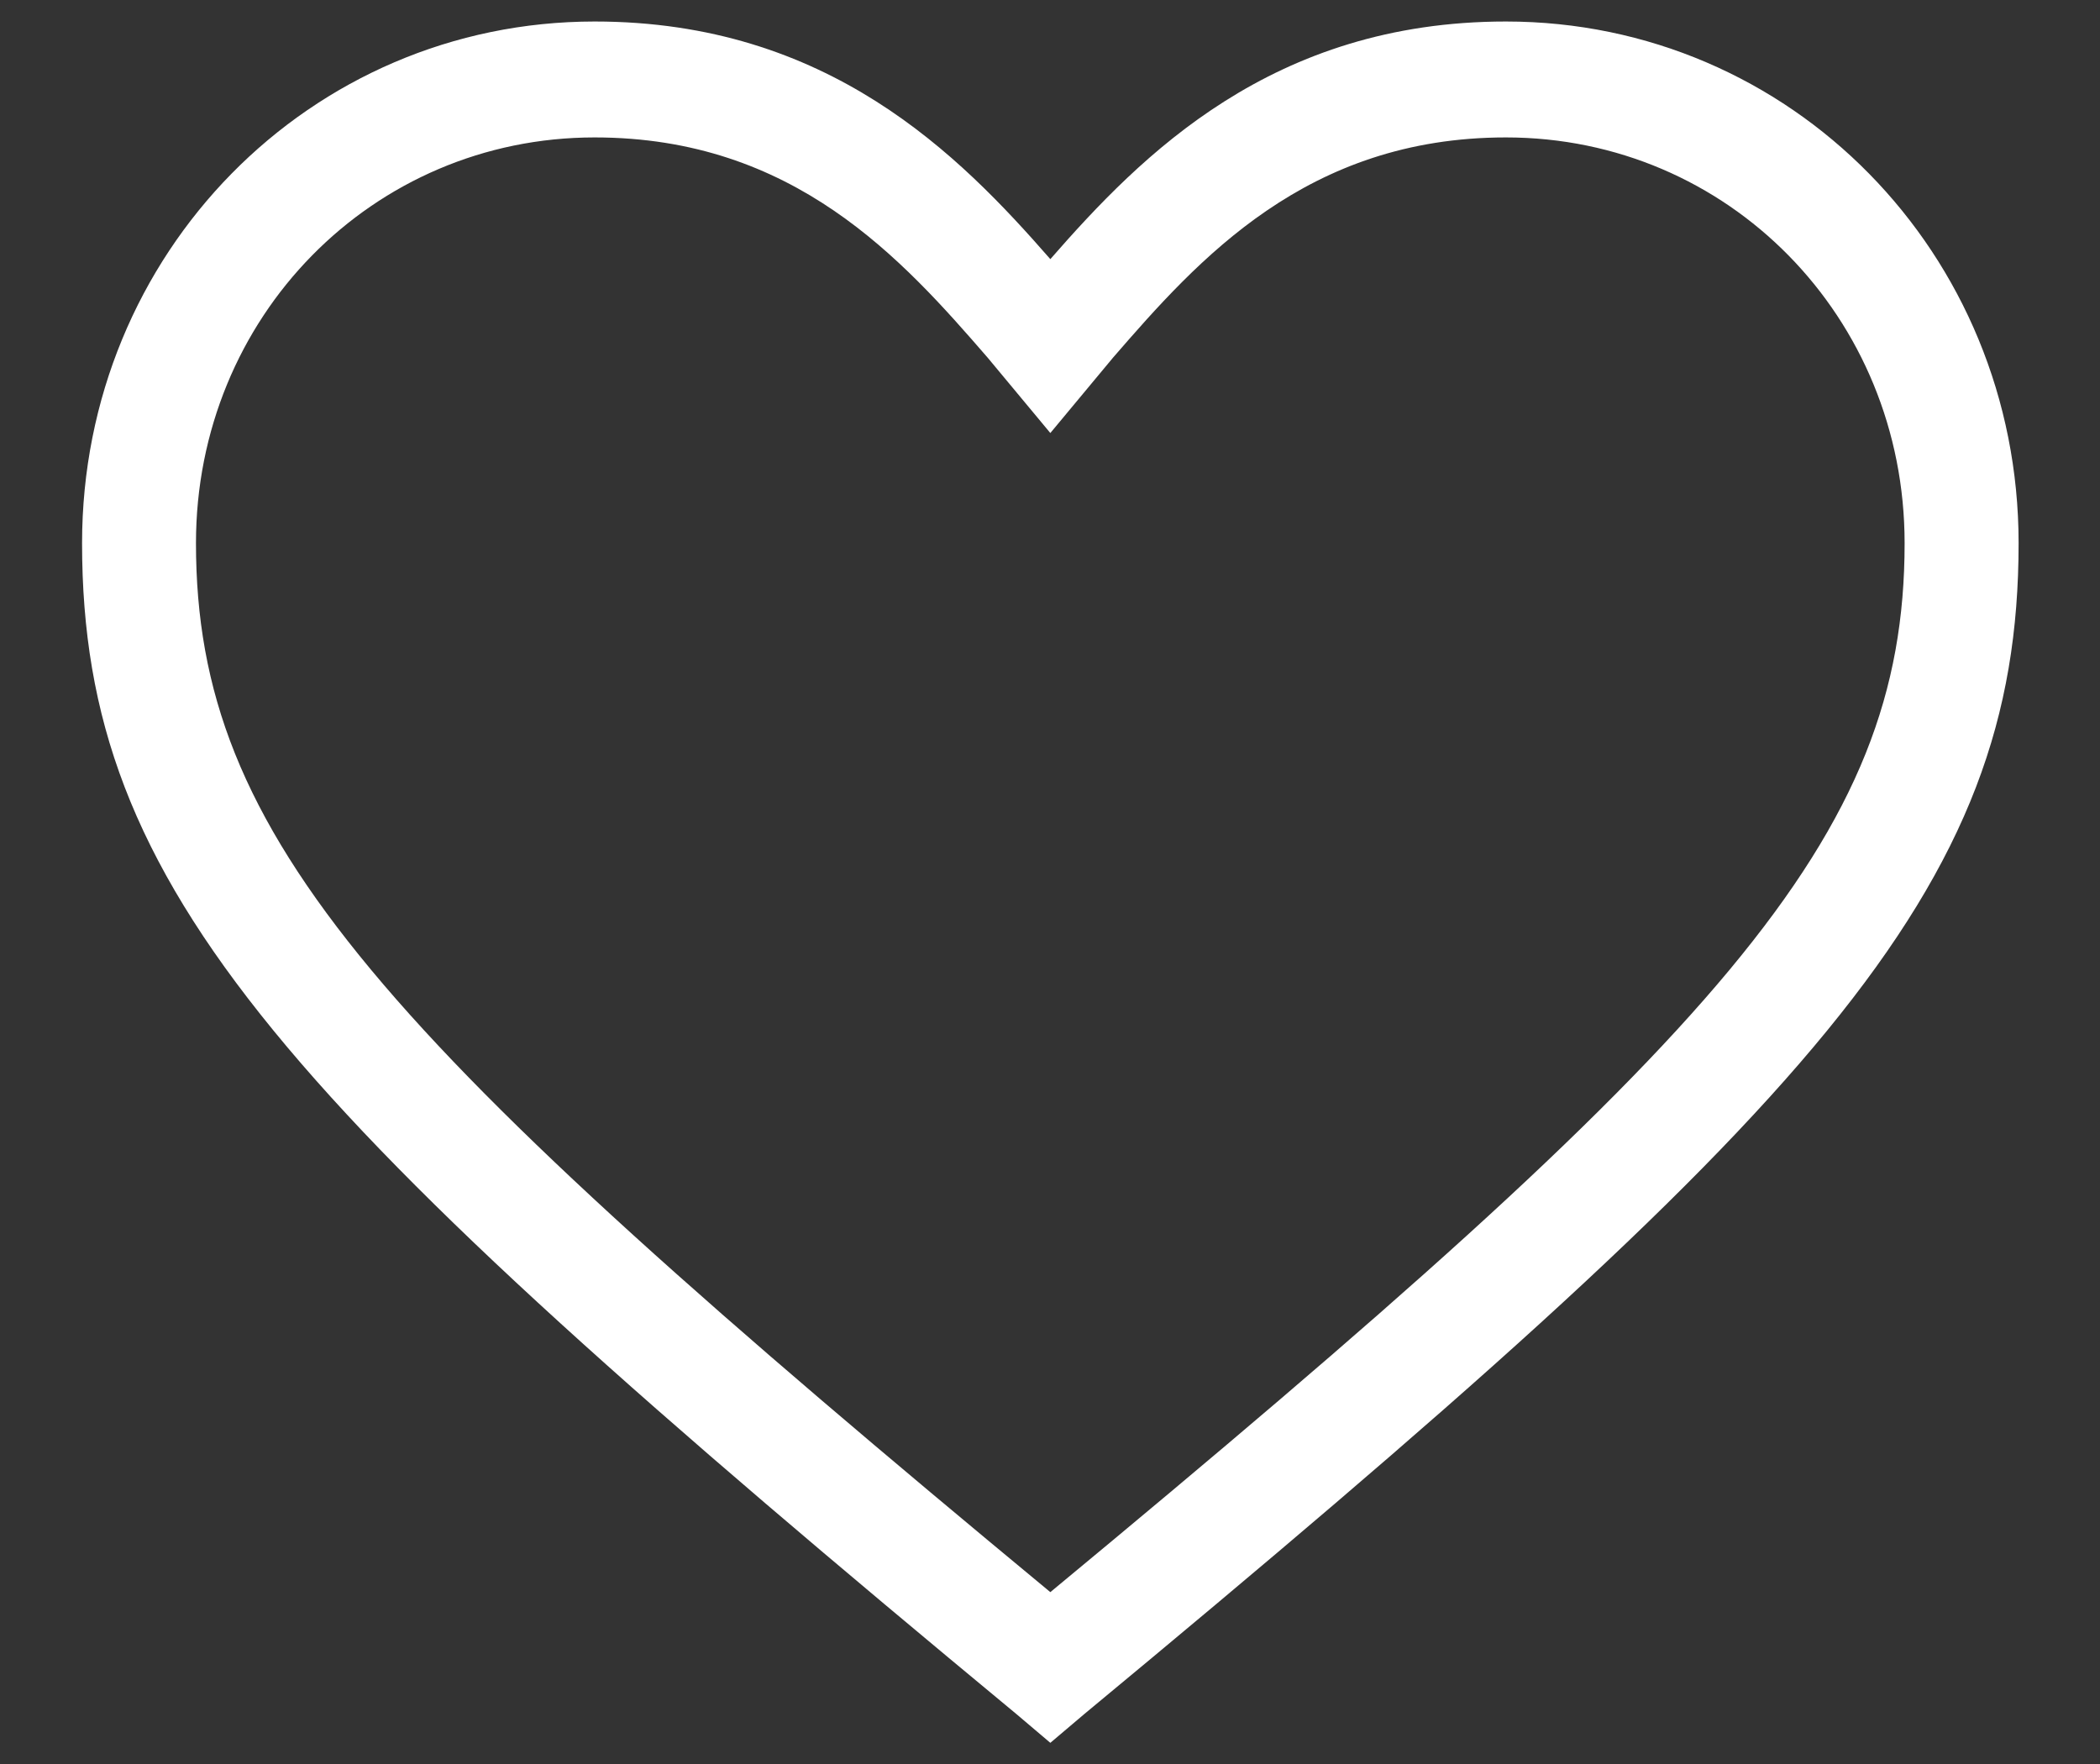 <svg width="25" height="21" viewBox="0 0 25 21" fill="none" xmlns="http://www.w3.org/2000/svg">
<rect x="0" y="0" width="25" height="21" fill="#333333" stroke="none"/>
<path d="M12.504 20.748L12.097 20.403C3.35 13.158 0.977 10.605 0.977 6.466C0.977 3.016 3.689 0.256 7.079 0.256C9.859 0.256 11.419 1.843 12.504 3.085C13.589 1.843 15.148 0.256 17.928 0.256C21.318 0.256 24.031 3.016 24.031 6.466C24.031 10.605 21.657 13.158 12.911 20.403L12.504 20.748ZM7.079 1.636C4.435 1.636 2.333 3.775 2.333 6.466C2.333 9.985 4.503 12.331 12.504 18.954C20.505 12.331 22.674 9.985 22.674 6.466C22.674 3.775 20.573 1.636 17.928 1.636C15.555 1.636 14.267 3.085 13.25 4.258L12.504 5.155L11.758 4.258C10.741 3.085 9.452 1.636 7.079 1.636Z" fill="white"/>
</svg>

